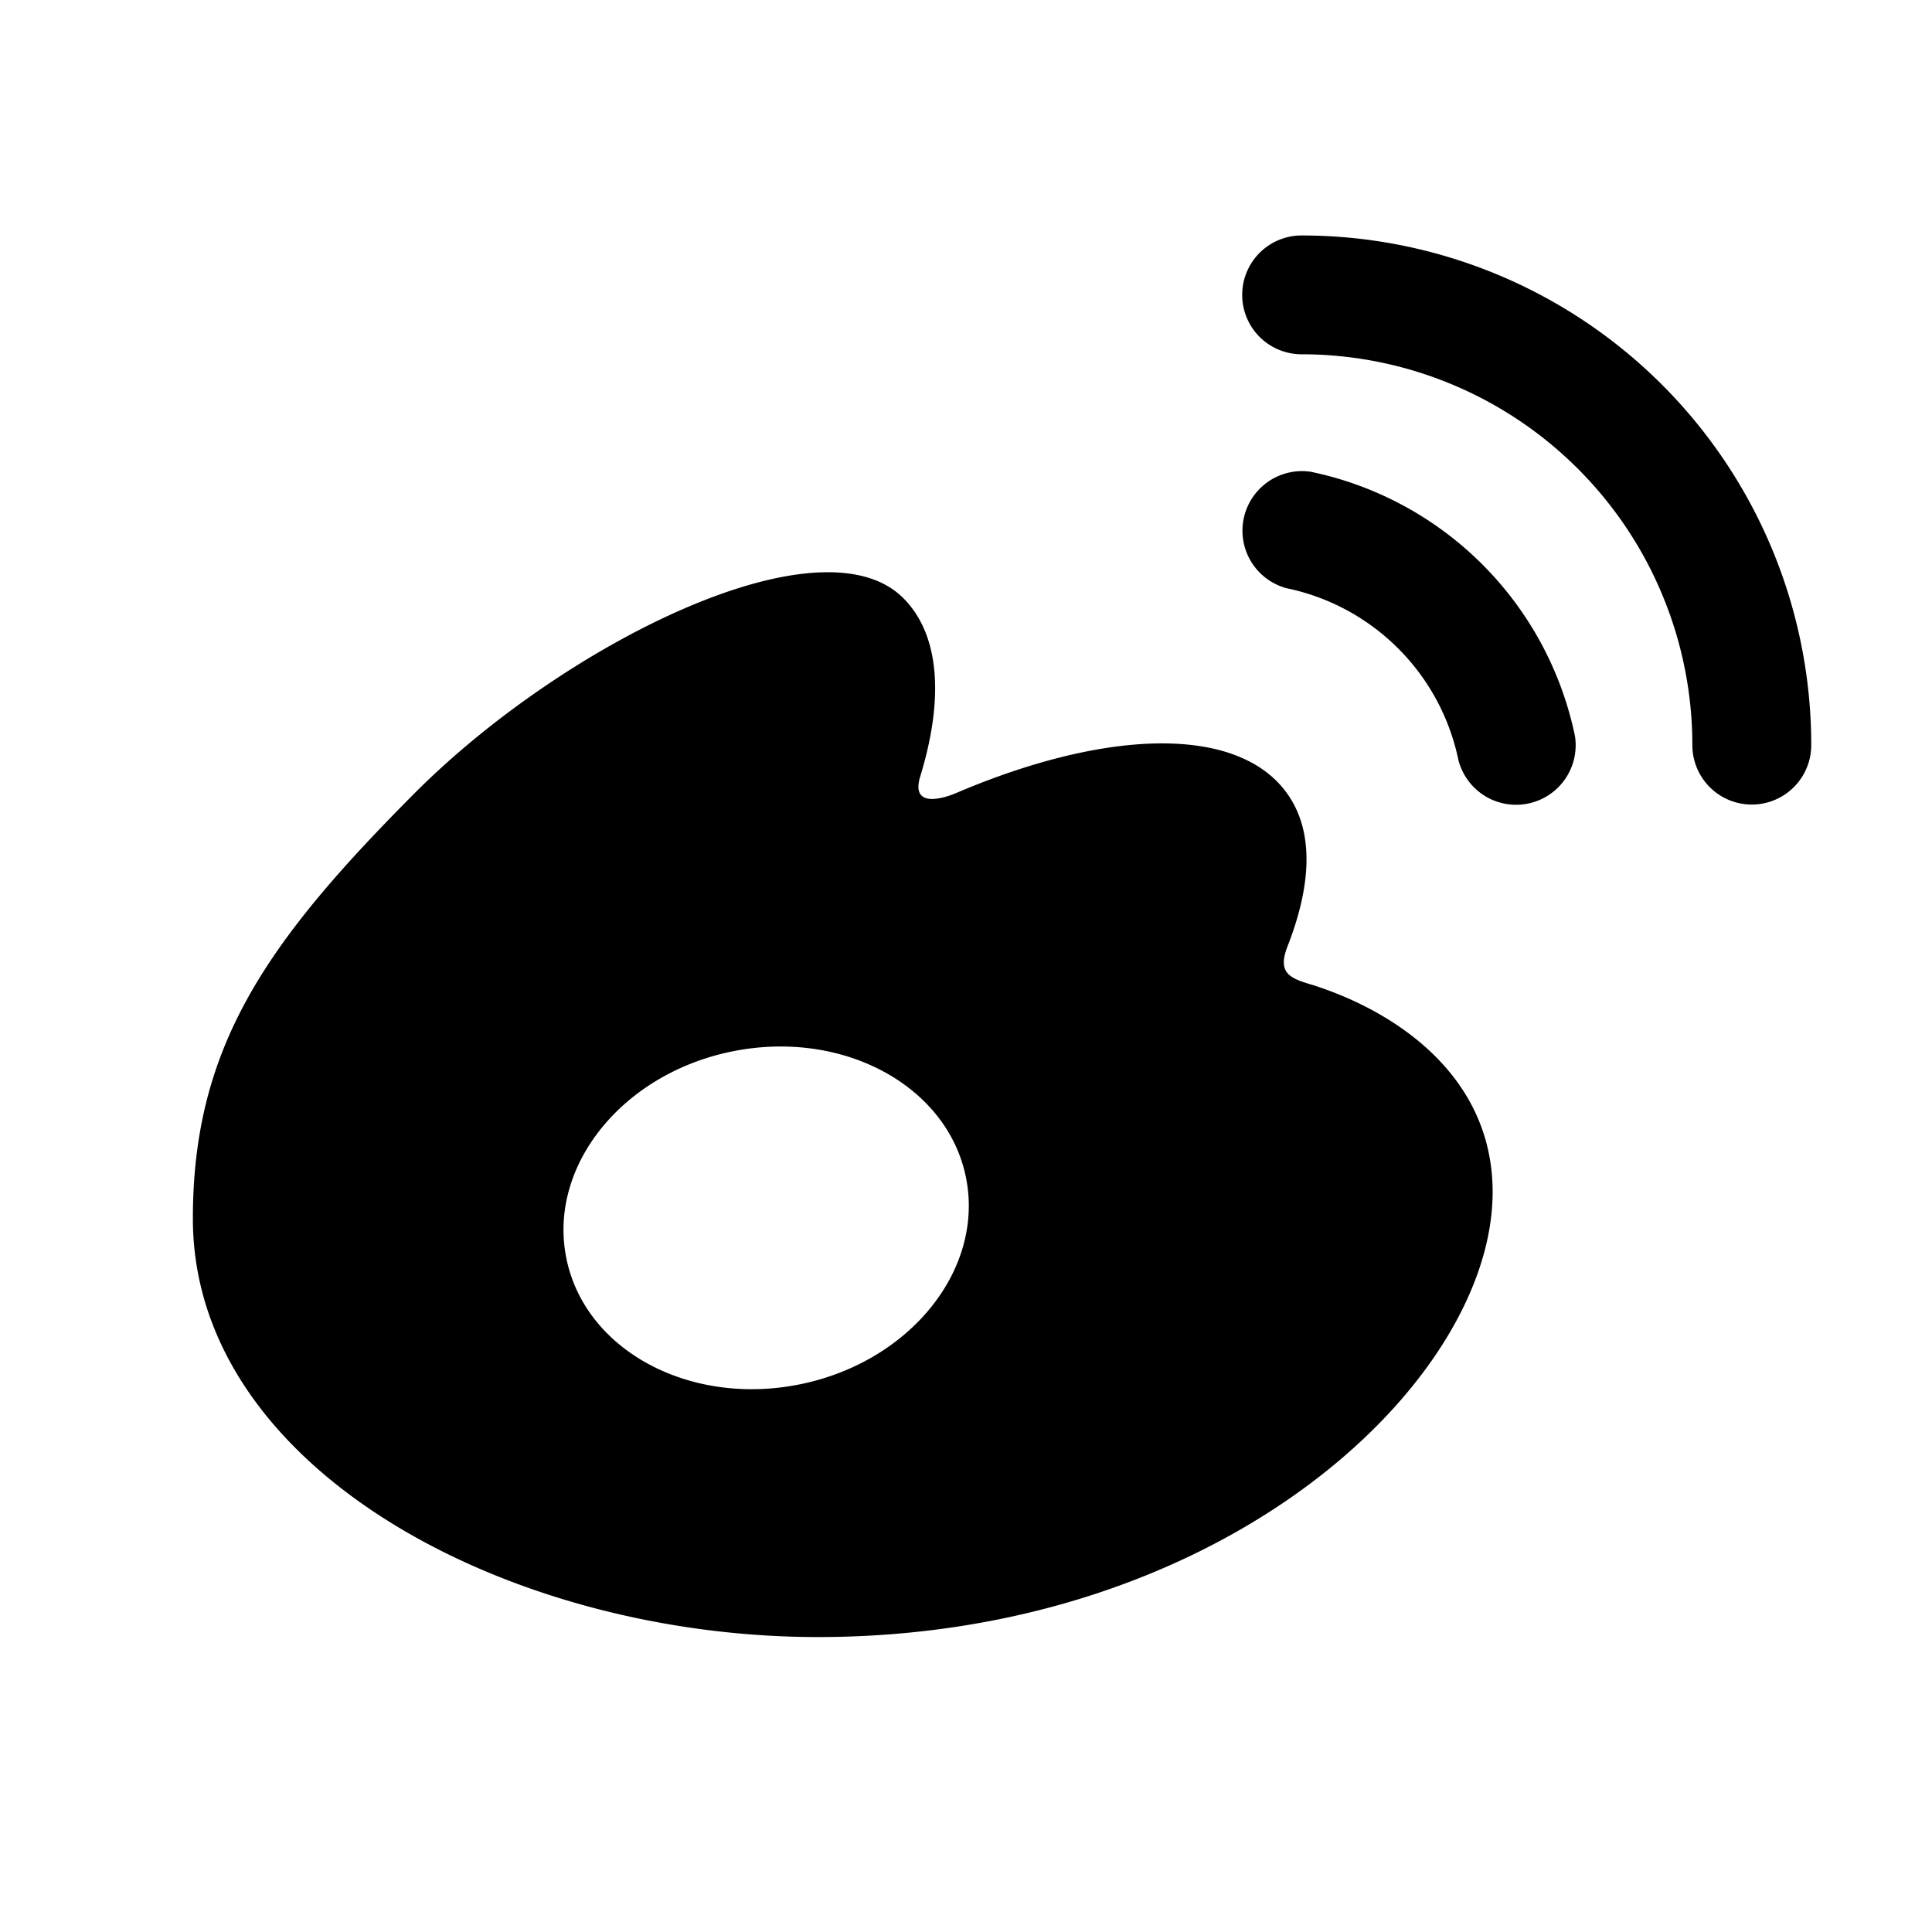 <svg xmlns="http://www.w3.org/2000/svg" viewBox="0 0 24 24">
    <path d="M16.298 12.234c-.26-.08-.44-.135-.302-.483.295-.757.326-1.41.006-1.876-.601-.873-2.244-.827-4.128-.022 0 0-.592.263-.44-.216.289-.948.245-1.741-.206-2.2C10.206 6.396 7 8 5.155 9.849 3.311 11.7 2.396 13 2.396 15.138c0 3.115 3.925 5.198 7.764 5.198 5.034 0 8.382-3.166 8.382-5.529 0-1.428-1.182-2.238-2.244-2.574Z M7.035 15.628c-.23-1.142.696-2.293 2.066-2.568 1.372-.276 2.67.427 2.899 1.569s-.696 2.292-2.066 2.568c-1.372.276-2.67-.426-2.899-1.569M22.5 9.253a6.33 6.33 0 0 0-6.331-6.328.738.738 0 1 0 0 1.476 4.855 4.855 0 0 1 4.854 4.855.738.738 0 1 0 1.477 0zm-2.935-.108A4.23 4.23 0 0 0 16.28 5.86a.74.74 0 0 0-.298 1.447 2.75 2.75 0 0 1 2.135 2.135.74.74 0 0 0 1.448-.297"/>
</svg>